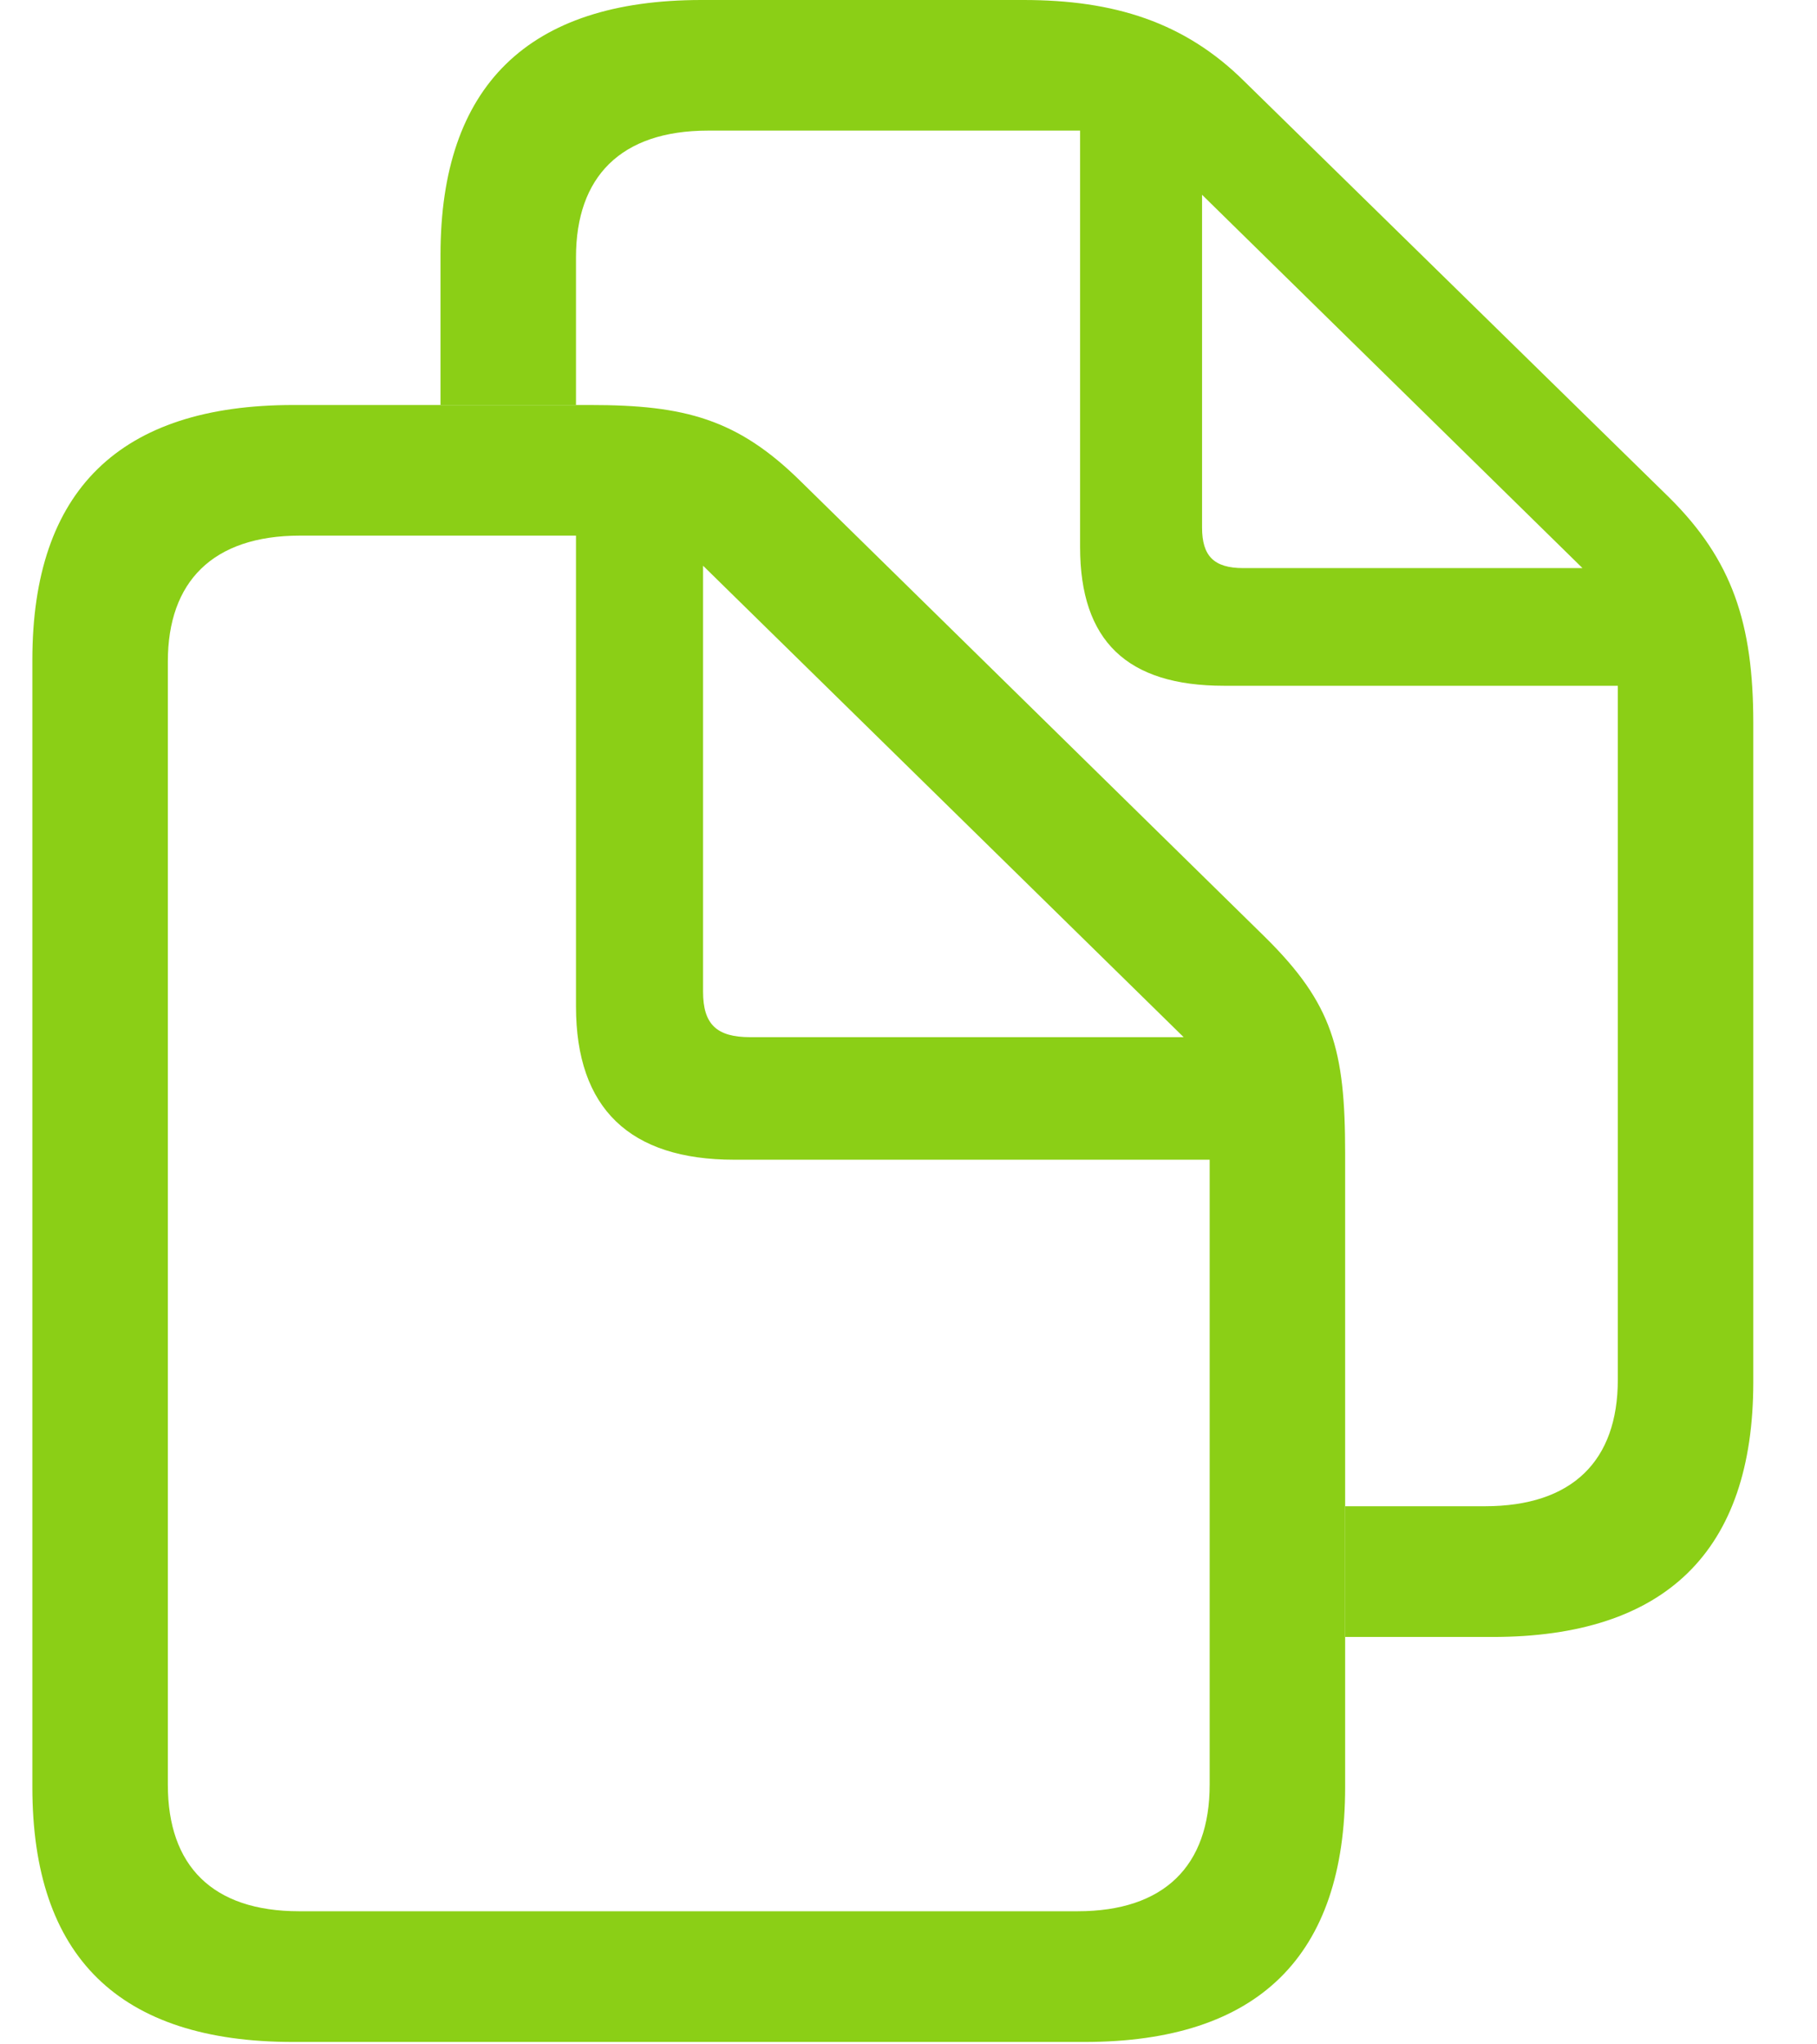 <svg width="16" height="18" viewBox="0 0 16 18" fill="none" xmlns="http://www.w3.org/2000/svg">
<path d="M10.956 0.715L14.698 4.38C15.254 4.931 15.439 5.488 15.439 6.367V12.169C15.439 13.655 14.669 14.413 13.142 14.413H11.845V13.262H13.075C13.846 13.262 14.246 12.862 14.246 12.148V6.038H10.778C9.926 6.038 9.511 5.645 9.511 4.816V1.15H6.235C5.465 1.15 5.072 1.558 5.072 2.265V3.566H3.879V2.244C3.879 0.757 4.65 0 6.176 0H9.014C9.807 0 10.43 0.193 10.956 0.715ZM10.585 4.645C10.585 4.895 10.689 5.002 10.948 5.002H13.935L10.585 1.715V4.645Z" fill="#8BCF16"/>
<path d="M0.285 15.735C0.285 17.229 1.048 17.979 2.582 17.979H9.548C11.082 17.979 11.845 17.221 11.845 15.735V10.154C11.845 9.24 11.734 8.839 11.142 8.253L7.058 4.245C6.495 3.687 6.028 3.566 5.198 3.566H2.582C1.056 3.566 0.285 4.316 0.285 5.81V15.735ZM1.478 15.714V5.824C1.478 5.124 1.871 4.716 2.642 4.716H5.072V8.861C5.072 9.761 5.547 10.211 6.465 10.211H10.652V15.714C10.652 16.428 10.252 16.828 9.489 16.828H2.634C1.871 16.828 1.478 16.428 1.478 15.714ZM6.606 9.132C6.31 9.132 6.191 9.018 6.191 8.732V4.981L10.423 9.132H6.606Z" fill="#8BCF16"/>
</svg>
